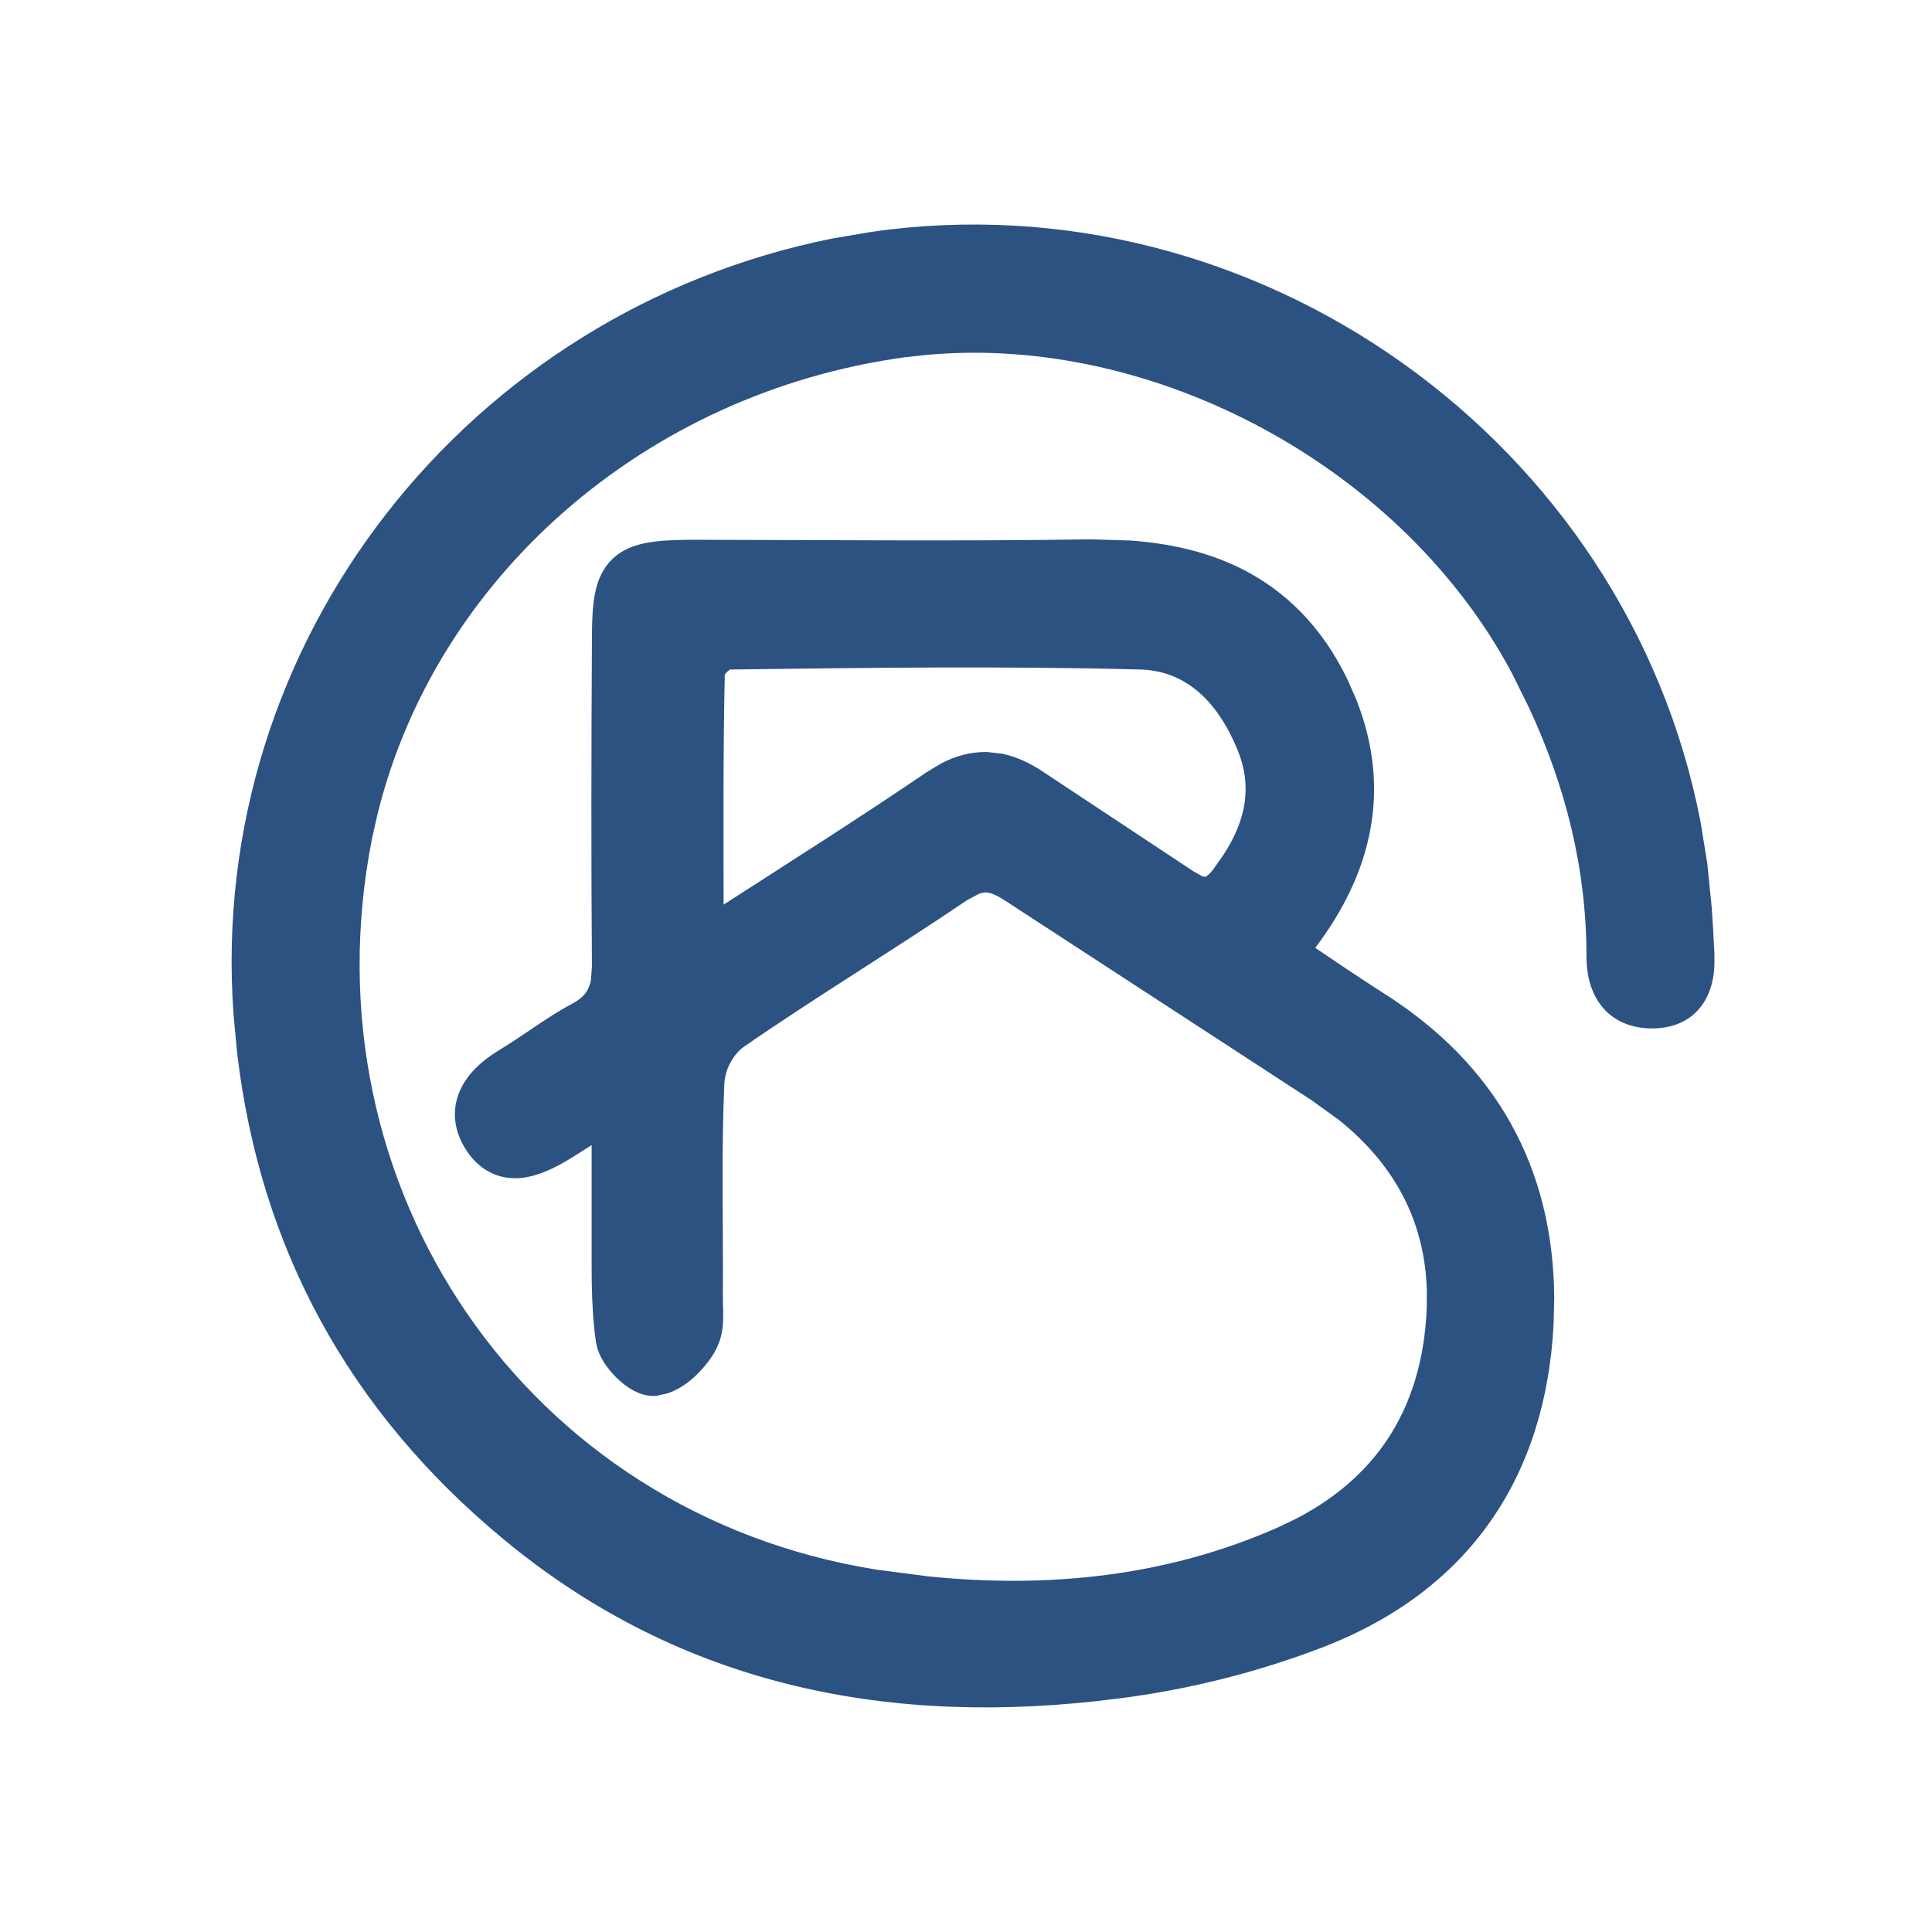 <svg width="13" height="13" viewBox="0 0 13 13" fill="none" xmlns="http://www.w3.org/2000/svg">
<path fill-rule="evenodd" clip-rule="evenodd" d="M5.865 1.56C8.452 1.188 10.951 2.965 11.444 5.538L11.486 5.798L11.487 5.799L11.518 6.109C11.525 6.212 11.531 6.315 11.536 6.416V6.494C11.533 6.575 11.515 6.664 11.467 6.742C11.393 6.861 11.268 6.92 11.117 6.92C10.973 6.92 10.85 6.868 10.77 6.761C10.696 6.663 10.675 6.541 10.675 6.435C10.675 5.846 10.535 5.291 10.287 4.759L10.175 4.533C9.44 3.147 7.773 2.247 6.236 2.388L6.088 2.404C4.34 2.644 2.927 3.889 2.538 5.488L2.503 5.644C2.042 7.982 3.539 10.186 5.9 10.562L6.245 10.607C7.049 10.689 7.85 10.61 8.605 10.275L8.723 10.218C8.989 10.08 9.19 9.902 9.332 9.691C9.494 9.449 9.586 9.153 9.6 8.804L9.601 8.692C9.59 8.219 9.383 7.837 9.013 7.539L8.831 7.407L6.766 6.062C6.698 6.017 6.659 6.006 6.634 6.005C6.623 6.005 6.608 6.007 6.588 6.014L6.509 6.056C6.256 6.227 5.997 6.393 5.742 6.557C5.49 6.72 5.239 6.881 4.996 7.05C4.961 7.079 4.933 7.115 4.912 7.156C4.89 7.196 4.878 7.241 4.874 7.287C4.853 7.758 4.867 8.225 4.864 8.71L4.865 8.783C4.866 8.81 4.867 8.841 4.866 8.873C4.865 8.932 4.856 9.017 4.81 9.093L4.811 9.094C4.774 9.158 4.72 9.223 4.66 9.276C4.617 9.313 4.558 9.354 4.49 9.376L4.419 9.392C4.348 9.399 4.288 9.371 4.254 9.352C4.216 9.33 4.18 9.301 4.15 9.272C4.119 9.242 4.089 9.206 4.065 9.169C4.043 9.134 4.018 9.085 4.01 9.029C3.972 8.771 3.983 8.497 3.981 8.265V7.705C3.92 7.743 3.867 7.779 3.812 7.811C3.739 7.854 3.627 7.913 3.51 7.926C3.447 7.932 3.377 7.926 3.309 7.894C3.24 7.862 3.183 7.809 3.139 7.742C3.052 7.609 3.037 7.465 3.097 7.334C3.15 7.217 3.253 7.131 3.351 7.071C3.432 7.022 3.508 6.97 3.59 6.915C3.67 6.861 3.756 6.804 3.848 6.755C3.91 6.722 3.939 6.689 3.955 6.658C3.963 6.642 3.971 6.622 3.976 6.597L3.983 6.503C3.977 5.766 3.979 5.028 3.983 4.291C3.983 4.182 3.987 4.083 4.002 4.001C4.018 3.916 4.05 3.83 4.12 3.762C4.189 3.695 4.276 3.666 4.36 3.651C4.443 3.636 4.543 3.633 4.653 3.632L5.997 3.636C6.444 3.637 6.891 3.636 7.338 3.629L7.606 3.637C7.87 3.656 8.121 3.712 8.346 3.823C8.65 3.974 8.898 4.219 9.07 4.579L9.127 4.709C9.246 5.012 9.275 5.31 9.217 5.601C9.163 5.875 9.035 6.133 8.85 6.378C9.003 6.481 9.152 6.582 9.305 6.68C10.073 7.164 10.452 7.864 10.458 8.732L10.454 8.908C10.428 9.416 10.289 9.865 10.03 10.235C9.771 10.606 9.397 10.889 8.919 11.077C8.469 11.251 7.997 11.37 7.517 11.43L7.516 11.43C6.014 11.623 4.595 11.36 3.383 10.353C2.349 9.495 1.752 8.403 1.596 7.088L1.571 6.822C1.392 4.313 3.15 2.094 5.605 1.604L5.865 1.56ZM4.912 4.505L4.892 4.521C4.887 4.526 4.883 4.531 4.879 4.536L4.877 4.536C4.866 5.036 4.868 5.538 4.869 6.087C5.355 5.774 5.799 5.493 6.235 5.196L6.333 5.137C6.431 5.086 6.534 5.058 6.642 5.06L6.746 5.072C6.849 5.094 6.945 5.142 7.035 5.204L8.026 5.86L8.027 5.861L8.091 5.897C8.102 5.9 8.109 5.9 8.109 5.9L8.112 5.899C8.114 5.898 8.118 5.896 8.122 5.893C8.131 5.886 8.146 5.873 8.165 5.848L8.235 5.748C8.384 5.517 8.429 5.29 8.325 5.04C8.188 4.712 7.976 4.516 7.677 4.505C6.759 4.481 5.837 4.493 4.912 4.505Z" fill="#2C5282"/>
</svg>
